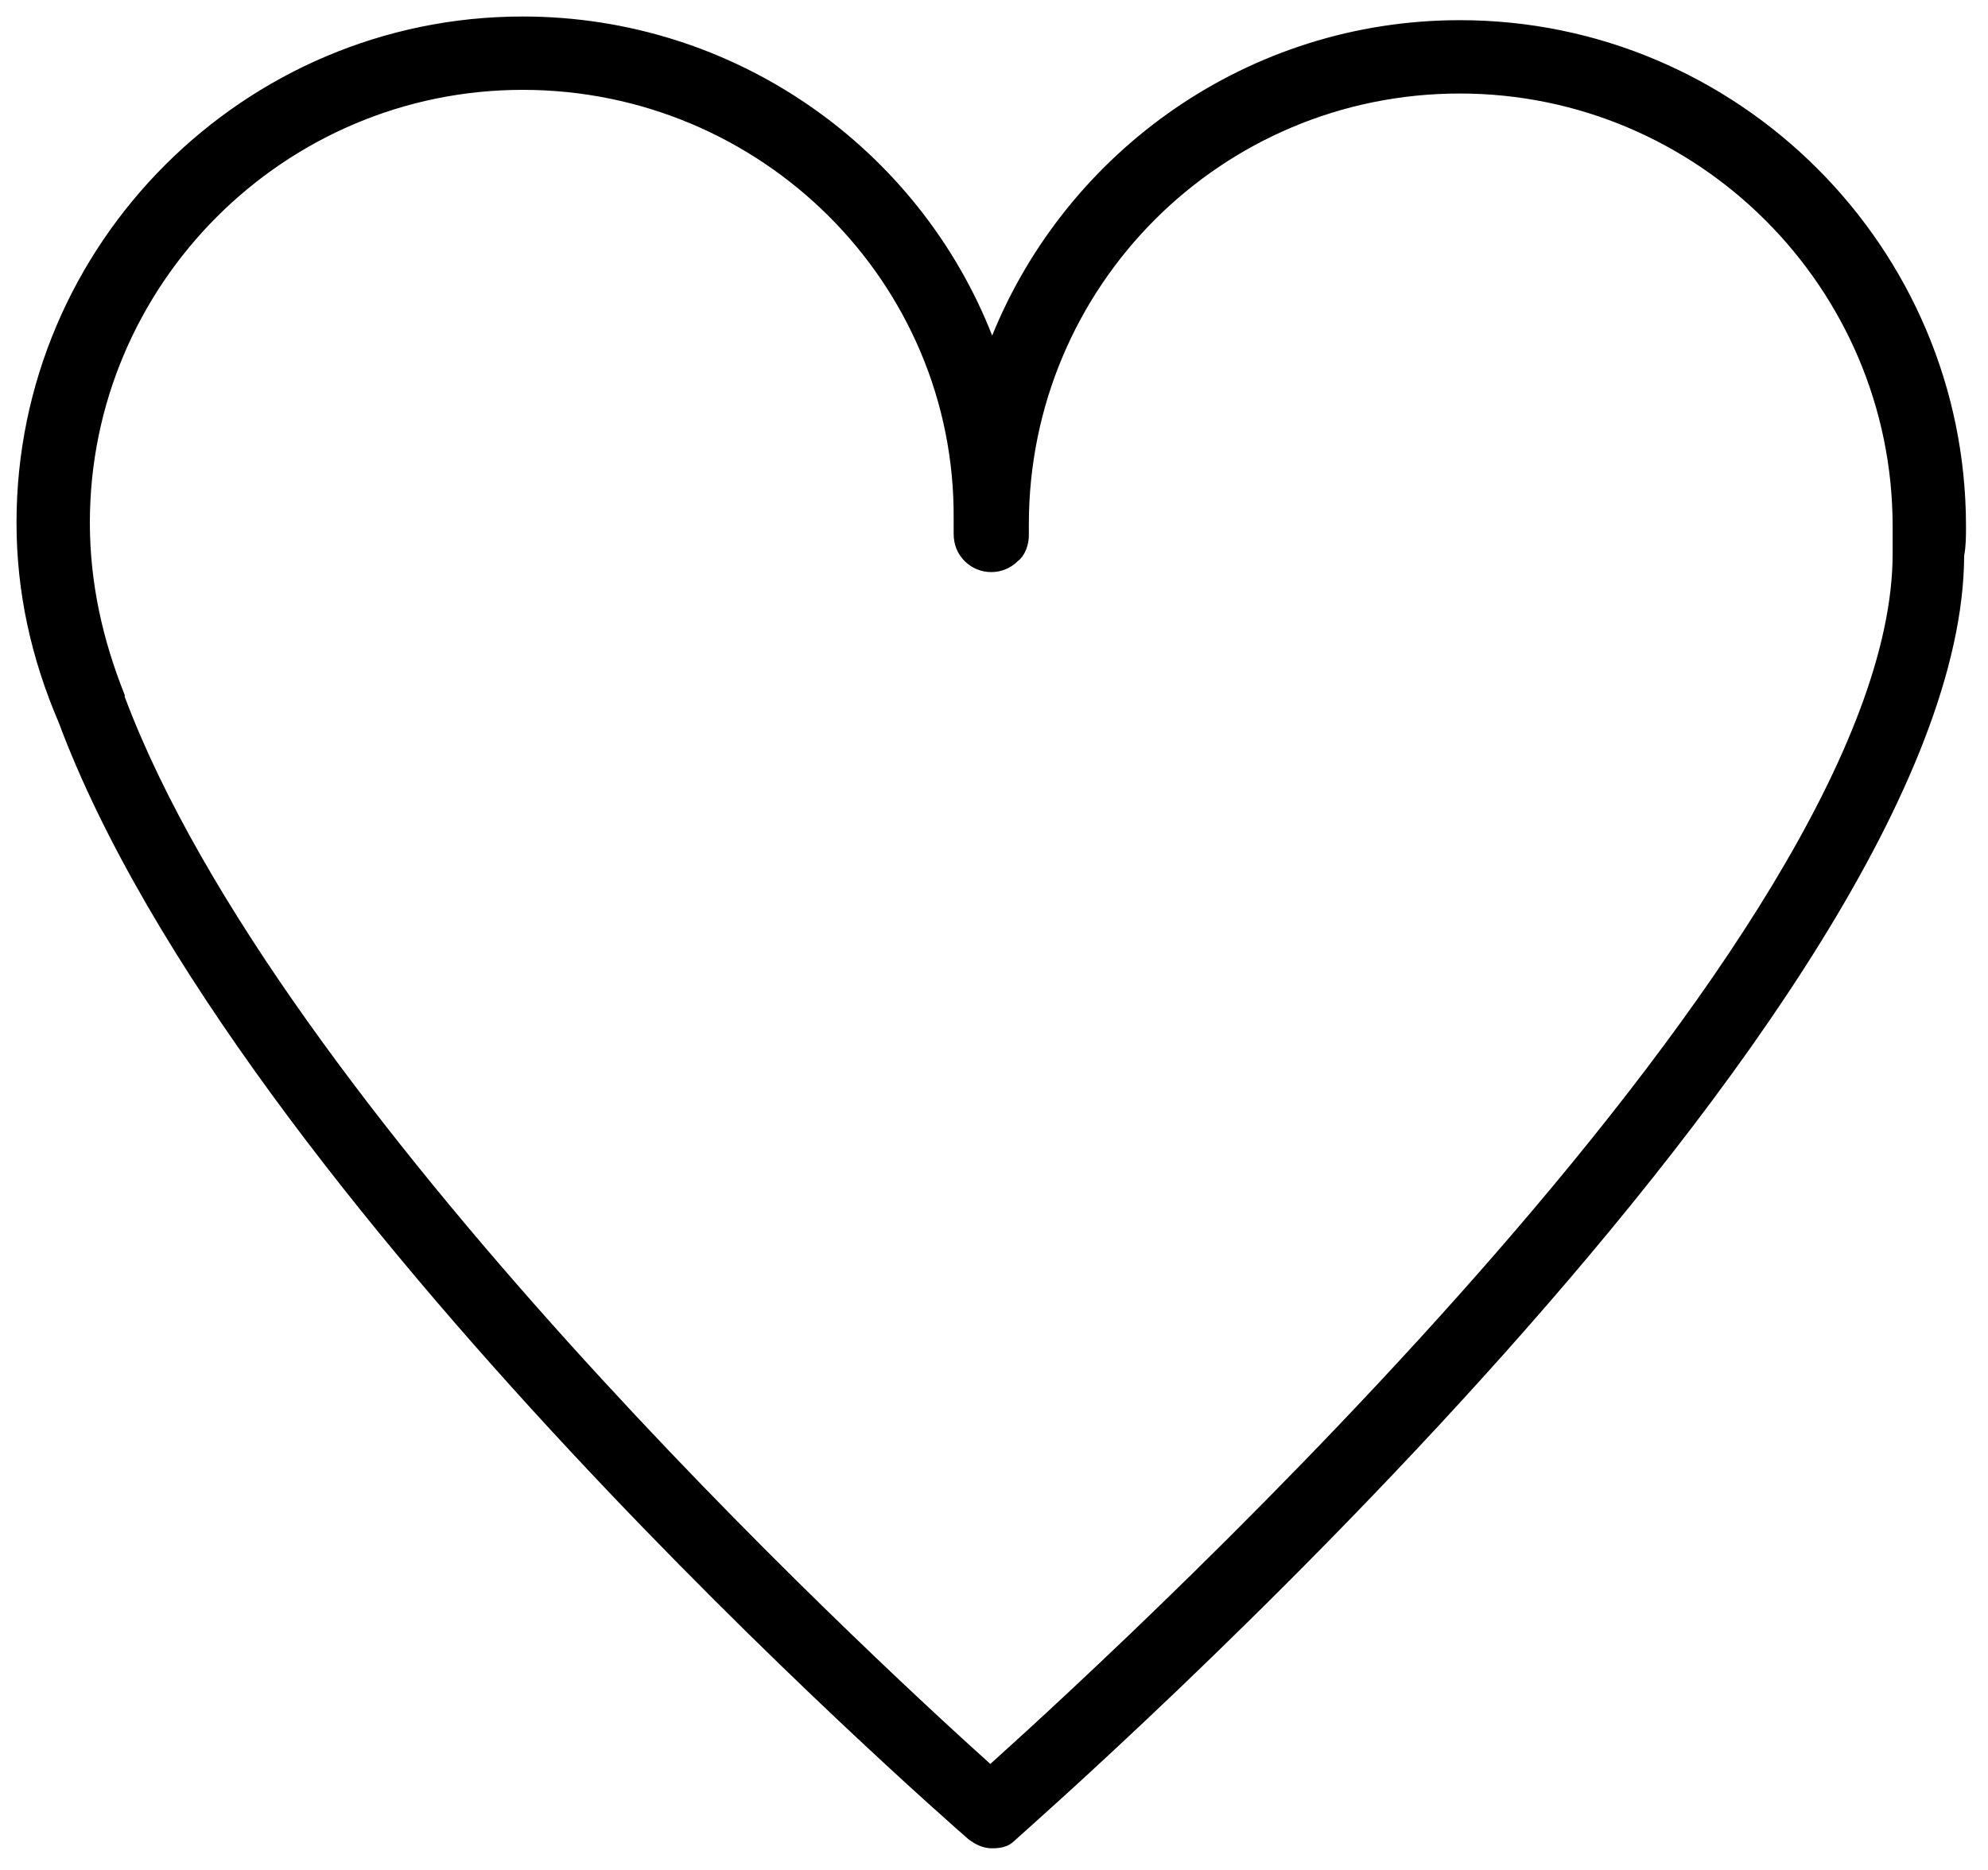 <?xml version="1.0" encoding="utf-8"?>
<!-- Generator: Adobe Illustrator 24.0.0, SVG Export Plug-In . SVG Version: 6.00 Build 0)  -->
<svg version="1.1" id="Layer_1" xmlns="http://www.w3.org/2000/svg" xmlns:xlink="http://www.w3.org/1999/xlink" x="0px" y="0px"
	 viewBox="0 0 108.4 102" style="enable-background:new 0 0 108.4 102;" xml:space="preserve">
<path d="M54.1,100.8c-0.5,0-0.9-0.2-1.3-0.5c-1.6-1.4-39.9-34.9-49.6-60.9c-1.5-3.5-2.3-7.1-2.3-10.9c0-15.2,12.4-27.6,27.6-27.6
	c11.6,0,21.6,7.2,25.6,17.4c4.1-10.1,14-17.2,25.5-17.2c15.2,0,27.6,12.4,27.6,27.6c0,0.5,0,1.1-0.1,1.6
	c-0.1,24.7-49.7,68.2-51.8,70.1C55,100.7,54.6,100.8,54.1,100.8z M28.5,4.9c-13,0-23.6,10.6-23.6,23.6c0,3.3,0.7,6.4,1.9,9.4
	c0,0,0,0.1,0,0.1c8.4,22.4,40.3,52,47.2,58.2C62,89,103.2,51,103.2,30.2c0,0,0-0.1,0-0.1c0-0.5,0-1,0-1.4c0-13-10.6-23.6-23.6-23.6
	S56.1,15.6,56.1,28.6c0,0.1,0,0.2,0,0.3l0,0.3c0,0.5-0.2,1.1-0.6,1.4c-0.8,0.8-2.1,0.8-2.9,0c-0.4-0.4-0.6-0.9-0.6-1.5l0-0.2
	c0-0.2,0-0.4,0-0.6C52.1,15.4,41.5,4.9,28.5,4.9z"/>
</svg>
